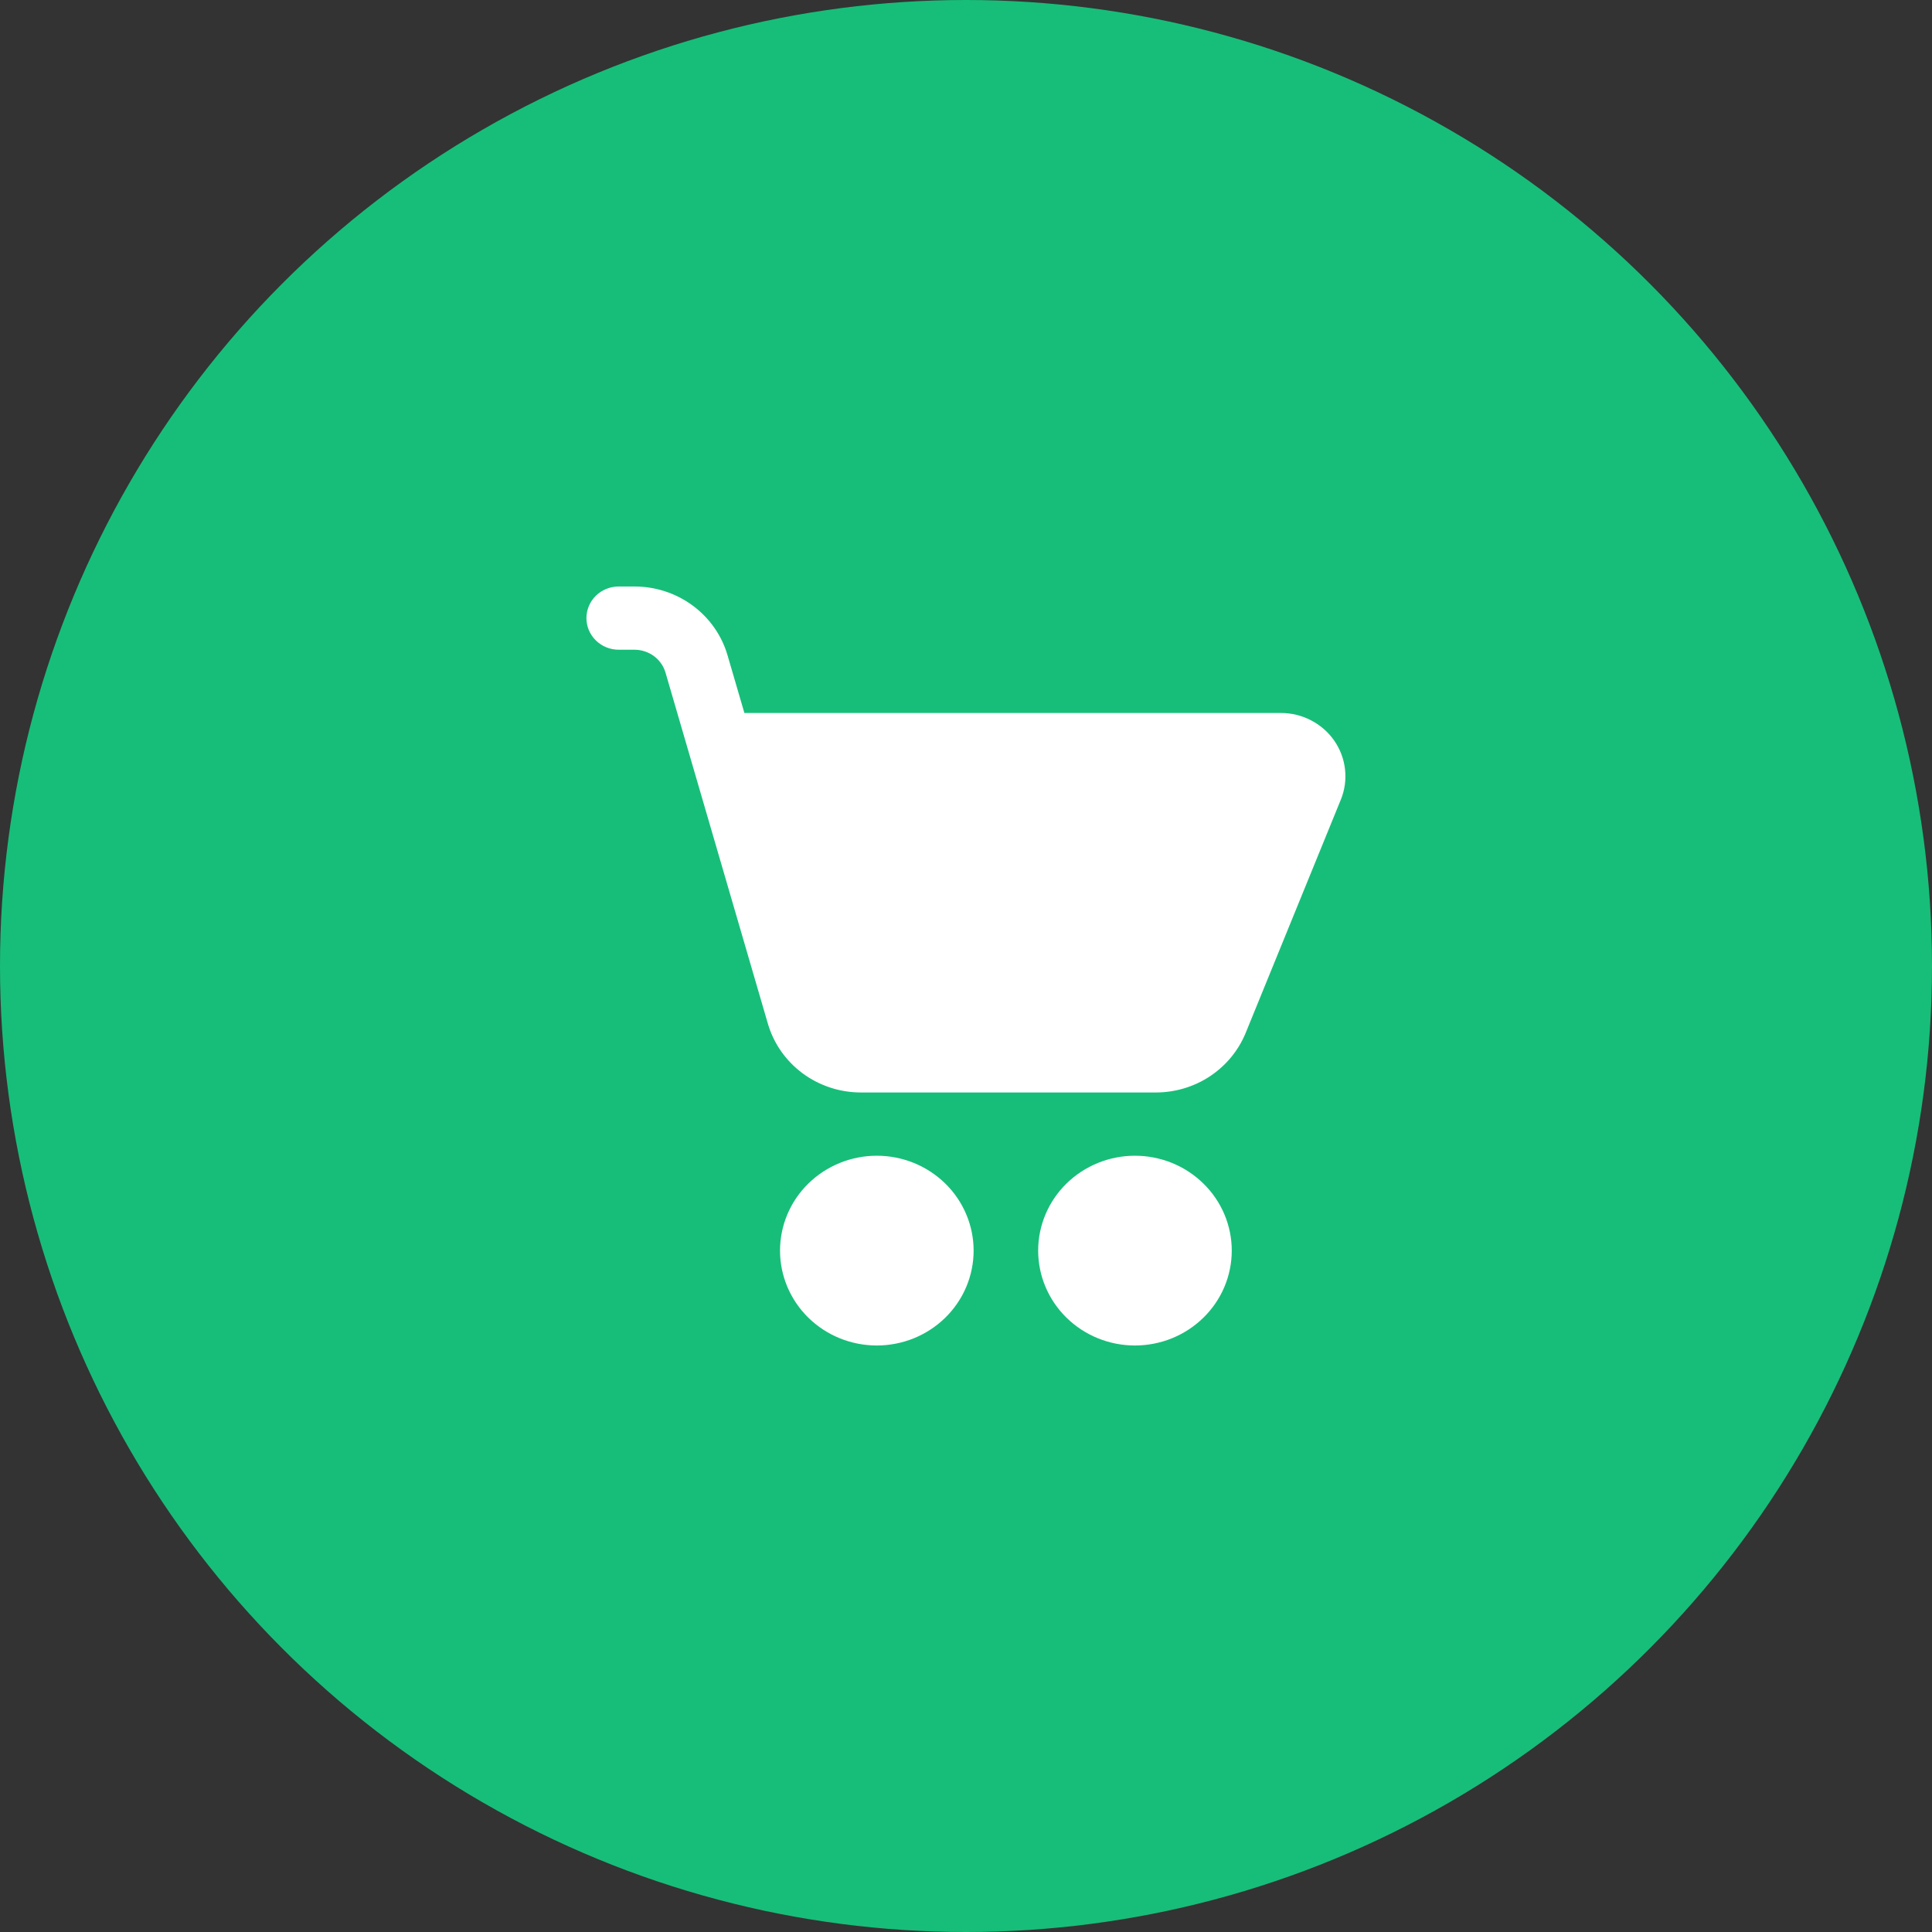 <svg width="54" height="54" viewBox="0 0 54 54" fill="none" xmlns="http://www.w3.org/2000/svg">
<rect x="0" y="0" width="54" height="54" fill="#333333" stroke="none"/>
<circle cx="27" cy="27" r="27" fill="#17BE79"/>
<path d="M17.293 16.393C17.053 16.393 16.824 16.486 16.655 16.651C16.486 16.817 16.391 17.042 16.391 17.276C16.391 17.511 16.486 17.736 16.655 17.901C16.824 18.067 17.053 18.16 17.293 18.16H17.736C17.932 18.161 18.122 18.224 18.279 18.339C18.435 18.455 18.548 18.618 18.602 18.802L21.463 28.614C21.625 29.168 21.966 29.654 22.435 30.001C22.904 30.348 23.476 30.535 24.064 30.535H32.305C32.846 30.535 33.374 30.377 33.822 30.08C34.27 29.782 34.617 29.36 34.818 28.868L37.476 22.352C37.586 22.084 37.626 21.794 37.594 21.506C37.563 21.219 37.46 20.944 37.295 20.705C37.13 20.466 36.907 20.27 36.647 20.135C36.387 19.999 36.097 19.928 35.802 19.928H20.806L20.335 18.316C20.174 17.762 19.833 17.275 19.364 16.928C18.895 16.581 18.324 16.393 17.736 16.393H17.293ZM24.507 37.607C24.863 37.607 25.215 37.538 25.543 37.405C25.871 37.272 26.169 37.076 26.421 36.83C26.672 36.584 26.871 36.292 27.007 35.97C27.143 35.648 27.213 35.303 27.213 34.955C27.213 34.607 27.143 34.262 27.007 33.94C26.871 33.619 26.672 33.326 26.421 33.08C26.169 32.834 25.871 32.638 25.543 32.505C25.215 32.372 24.863 32.303 24.507 32.303C23.79 32.303 23.102 32.583 22.594 33.08C22.087 33.577 21.802 34.252 21.802 34.955C21.802 35.658 22.087 36.333 22.594 36.83C23.102 37.328 23.79 37.607 24.507 37.607ZM31.722 37.607C32.078 37.607 32.429 37.538 32.758 37.405C33.086 37.272 33.384 37.076 33.635 36.83C33.887 36.584 34.086 36.292 34.222 35.97C34.358 35.648 34.428 35.303 34.428 34.955C34.428 34.607 34.358 34.262 34.222 33.94C34.086 33.619 33.887 33.326 33.635 33.08C33.384 32.834 33.086 32.638 32.758 32.505C32.429 32.372 32.078 32.303 31.722 32.303C31.005 32.303 30.317 32.583 29.809 33.08C29.302 33.577 29.017 34.252 29.017 34.955C29.017 35.658 29.302 36.333 29.809 36.83C30.317 37.328 31.005 37.607 31.722 37.607Z" fill="white"/>
</svg>

